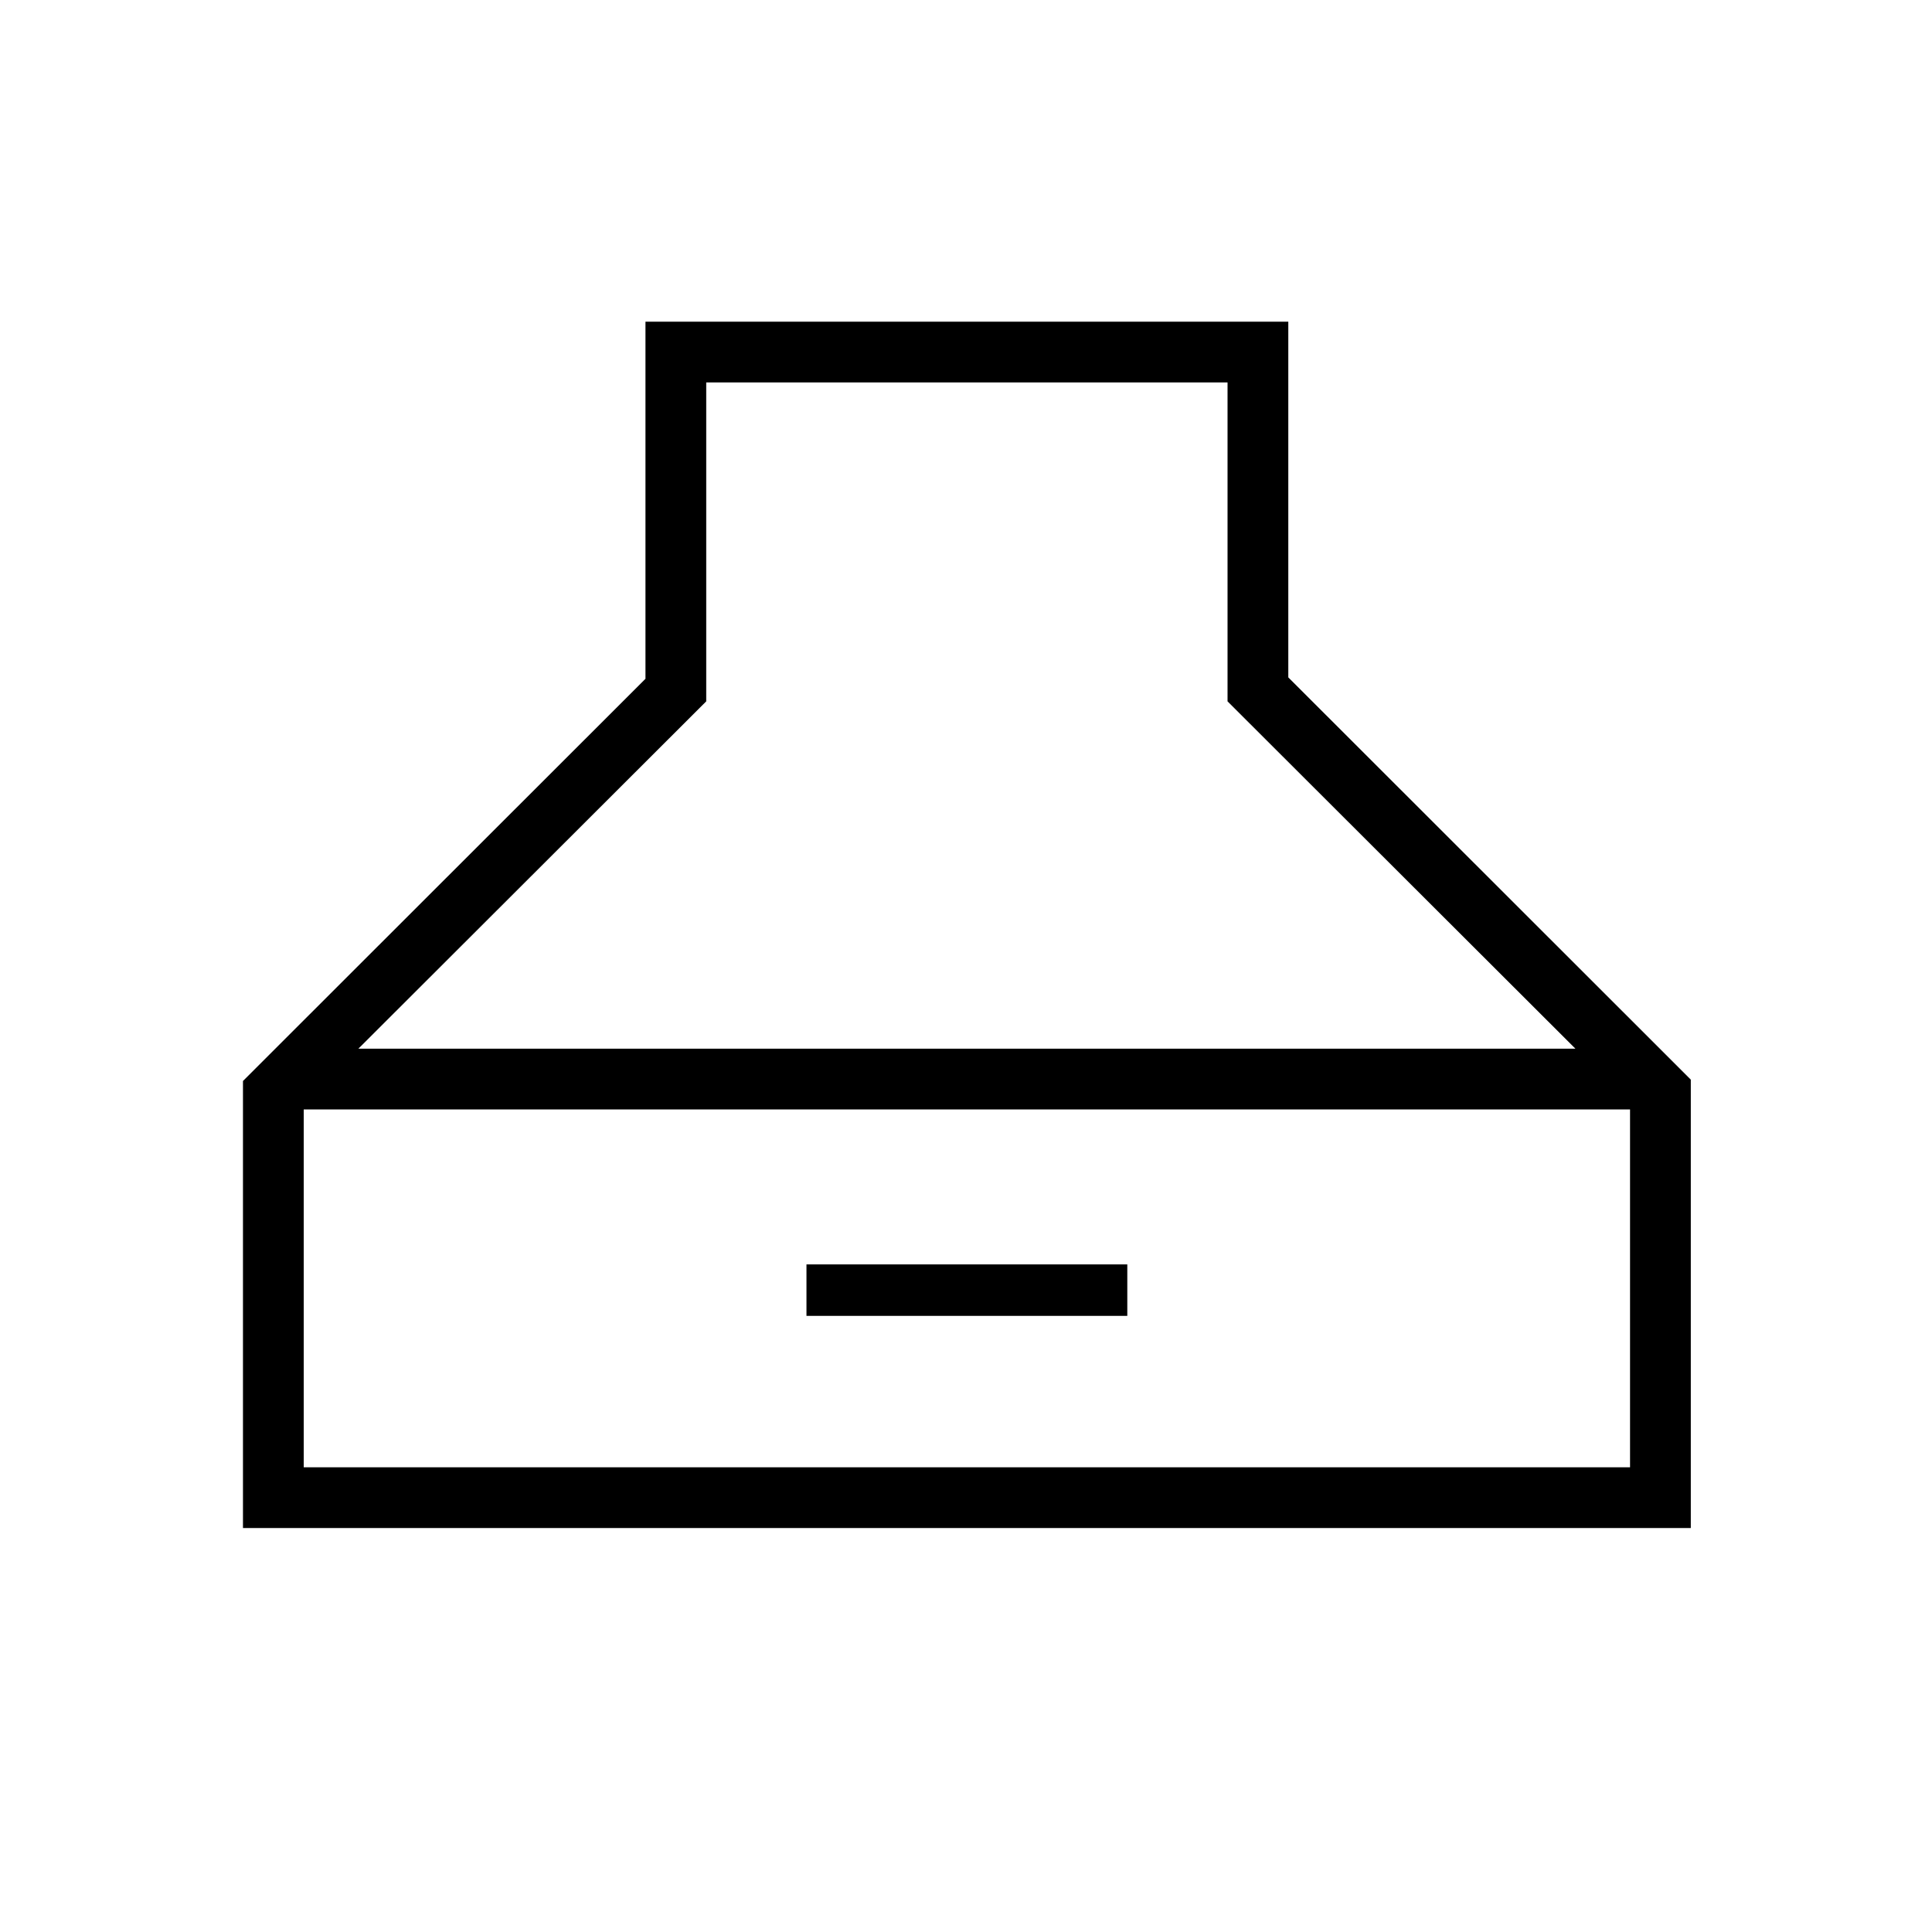 <svg xmlns="http://www.w3.org/2000/svg" height="48" viewBox="0 -960 960 960" width="48"><path d="M120.73-200.73v-222.13l200-199.85v-177.44h319.42v176.75l200 199.86v222.81H120.73Zm57.35-238.19h604.73L609.96-611.5v-158.46H350.92v158.46L178.08-438.92Zm-27.16 208h659.04v-177.81H150.92v177.81Zm249.81-75.23v-25.58h159.42v25.58H400.73Z"/></svg>